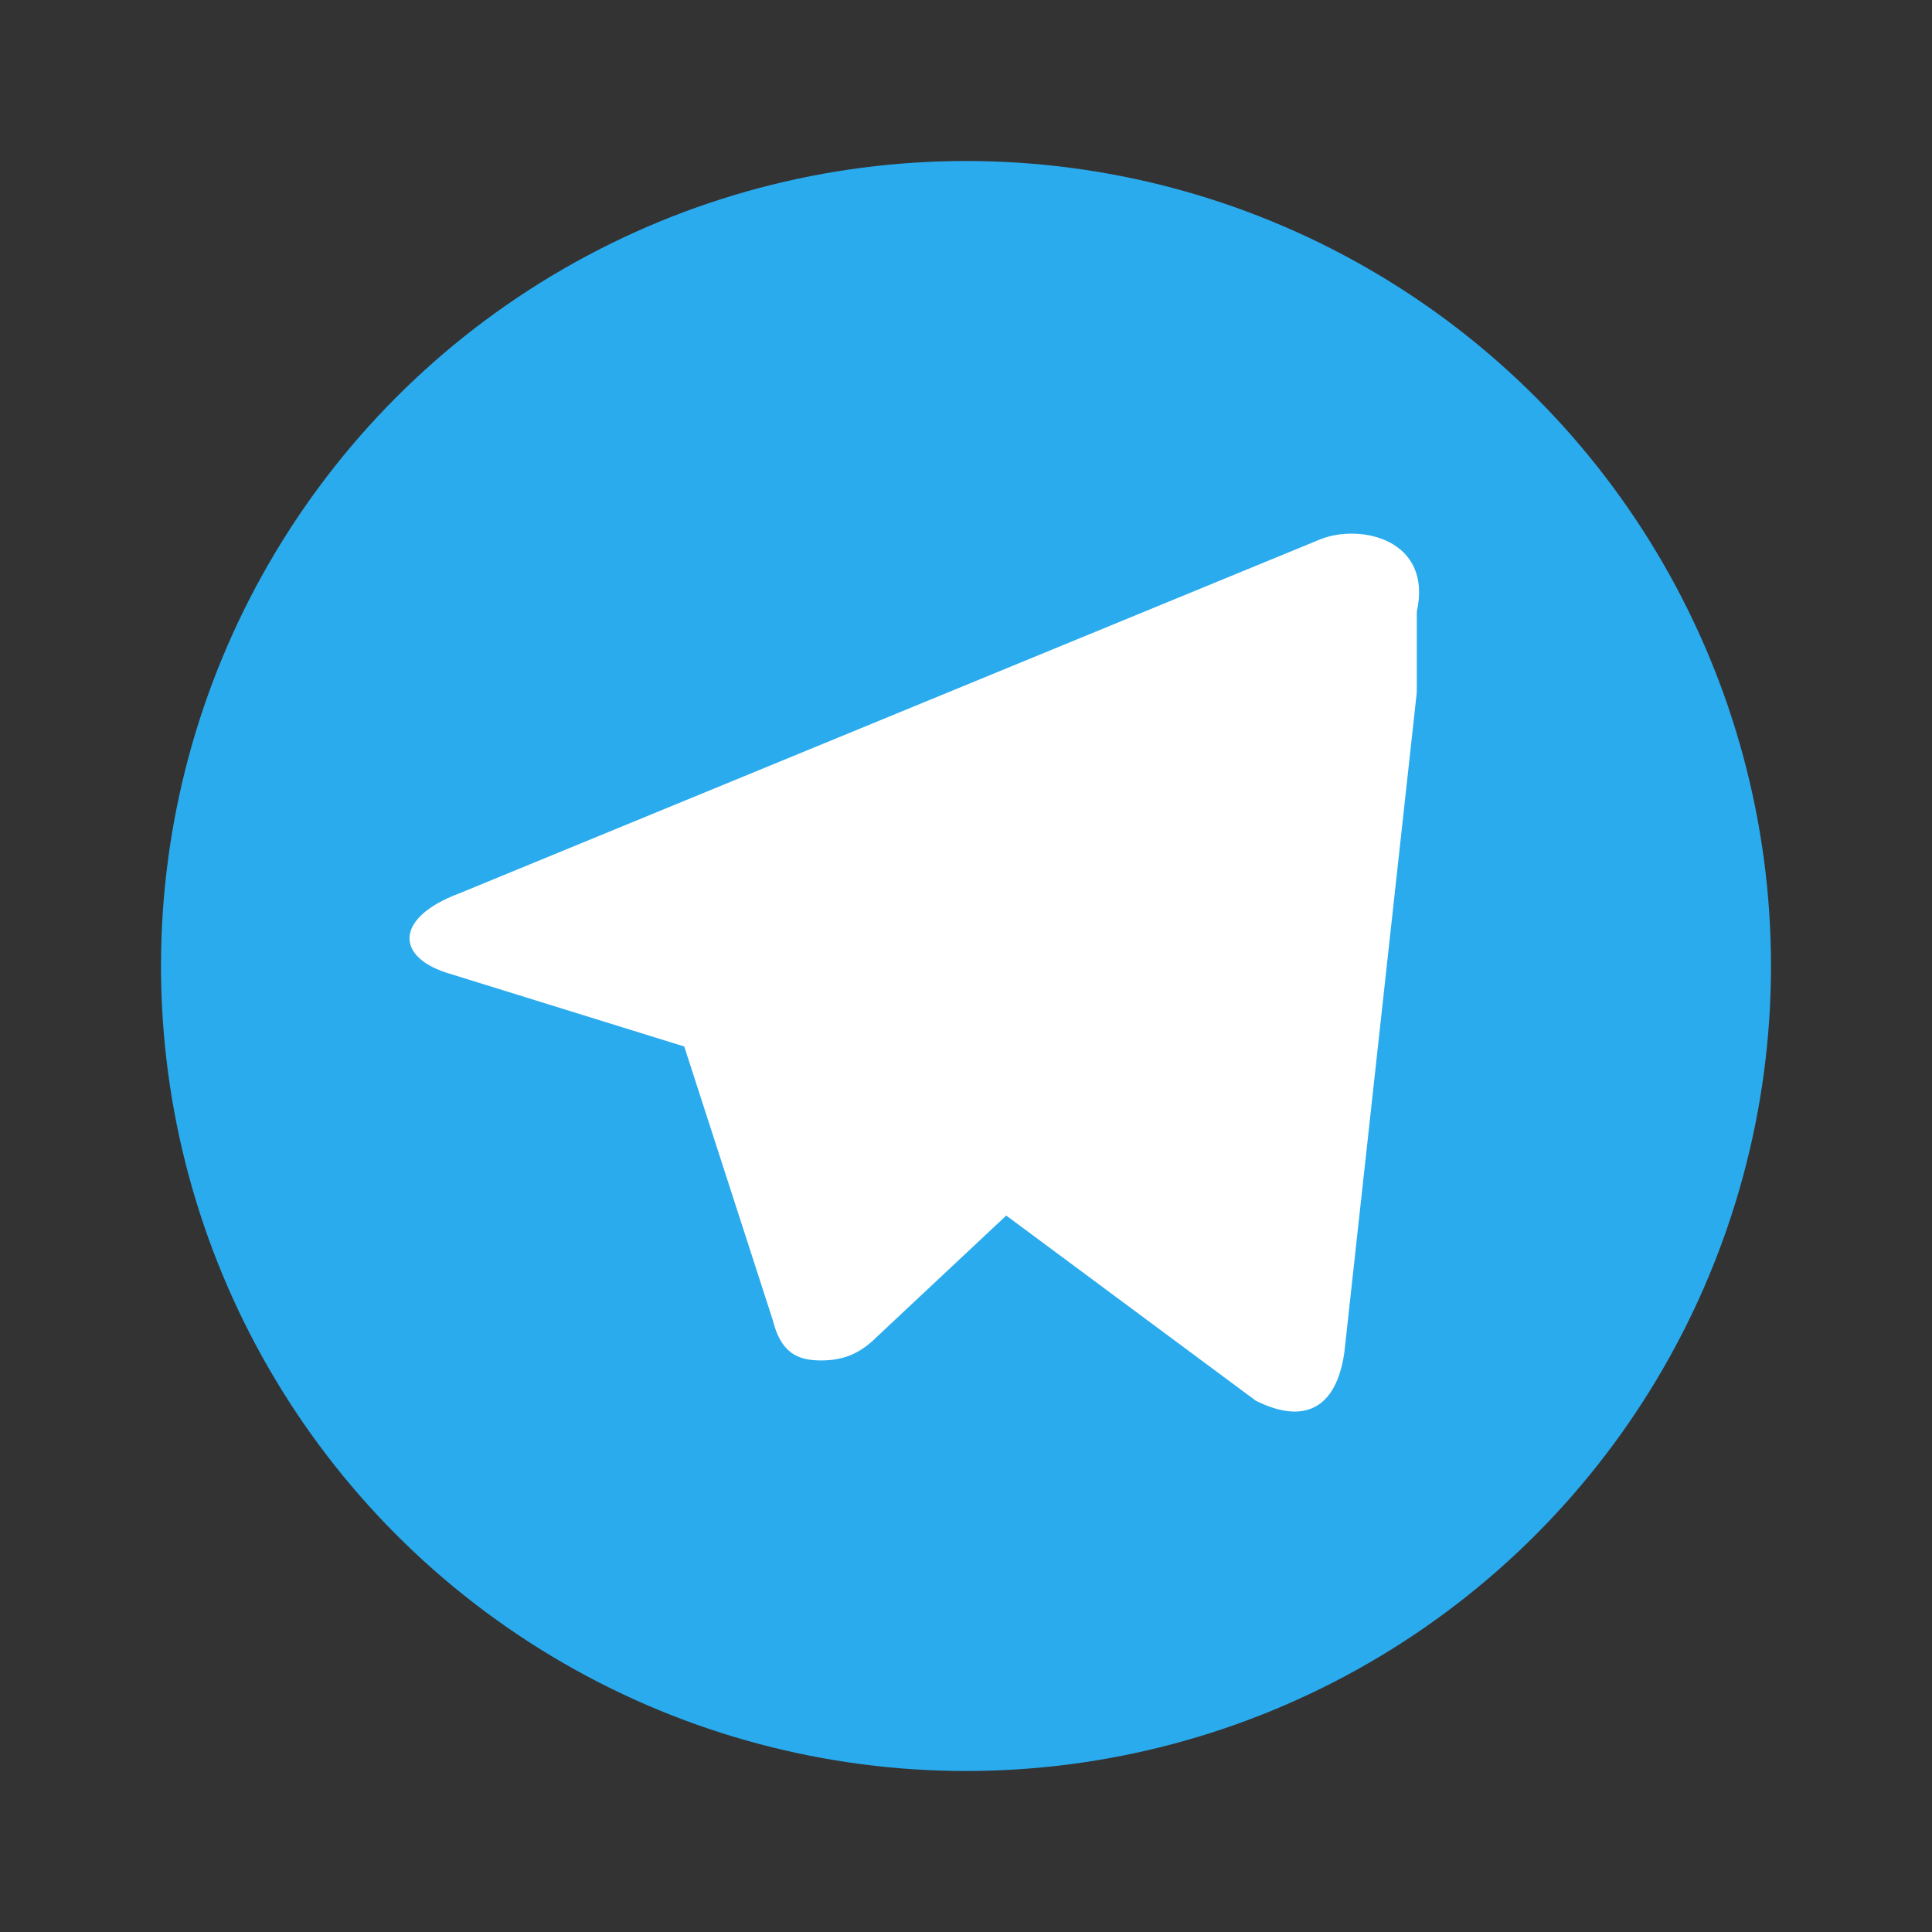 <svg xmlns="http://www.w3.org/2000/svg" width="28" height="28" viewBox="0 0 24 24" fill="none">
  <rect x="0" y="0" width="24" height="24" fill="#333333" stroke="none"/>
  <circle cx="12" cy="12" r="10" fill="#2AABEE"/>
  <path d="M17.6 7.6c.2-.9-.7-1.1-1.2-.9L5.7 11.1c-.8.3-.8.8-.1 1l2.9.9 1.1 3.4c.1.4.3.5.6.5.3 0 .5-.1.7-.3l1.6-1.5 3.1 2.3c.6.3 1 .1 1.1-.6l.9-8.2z" fill="#fff"/>
</svg>

